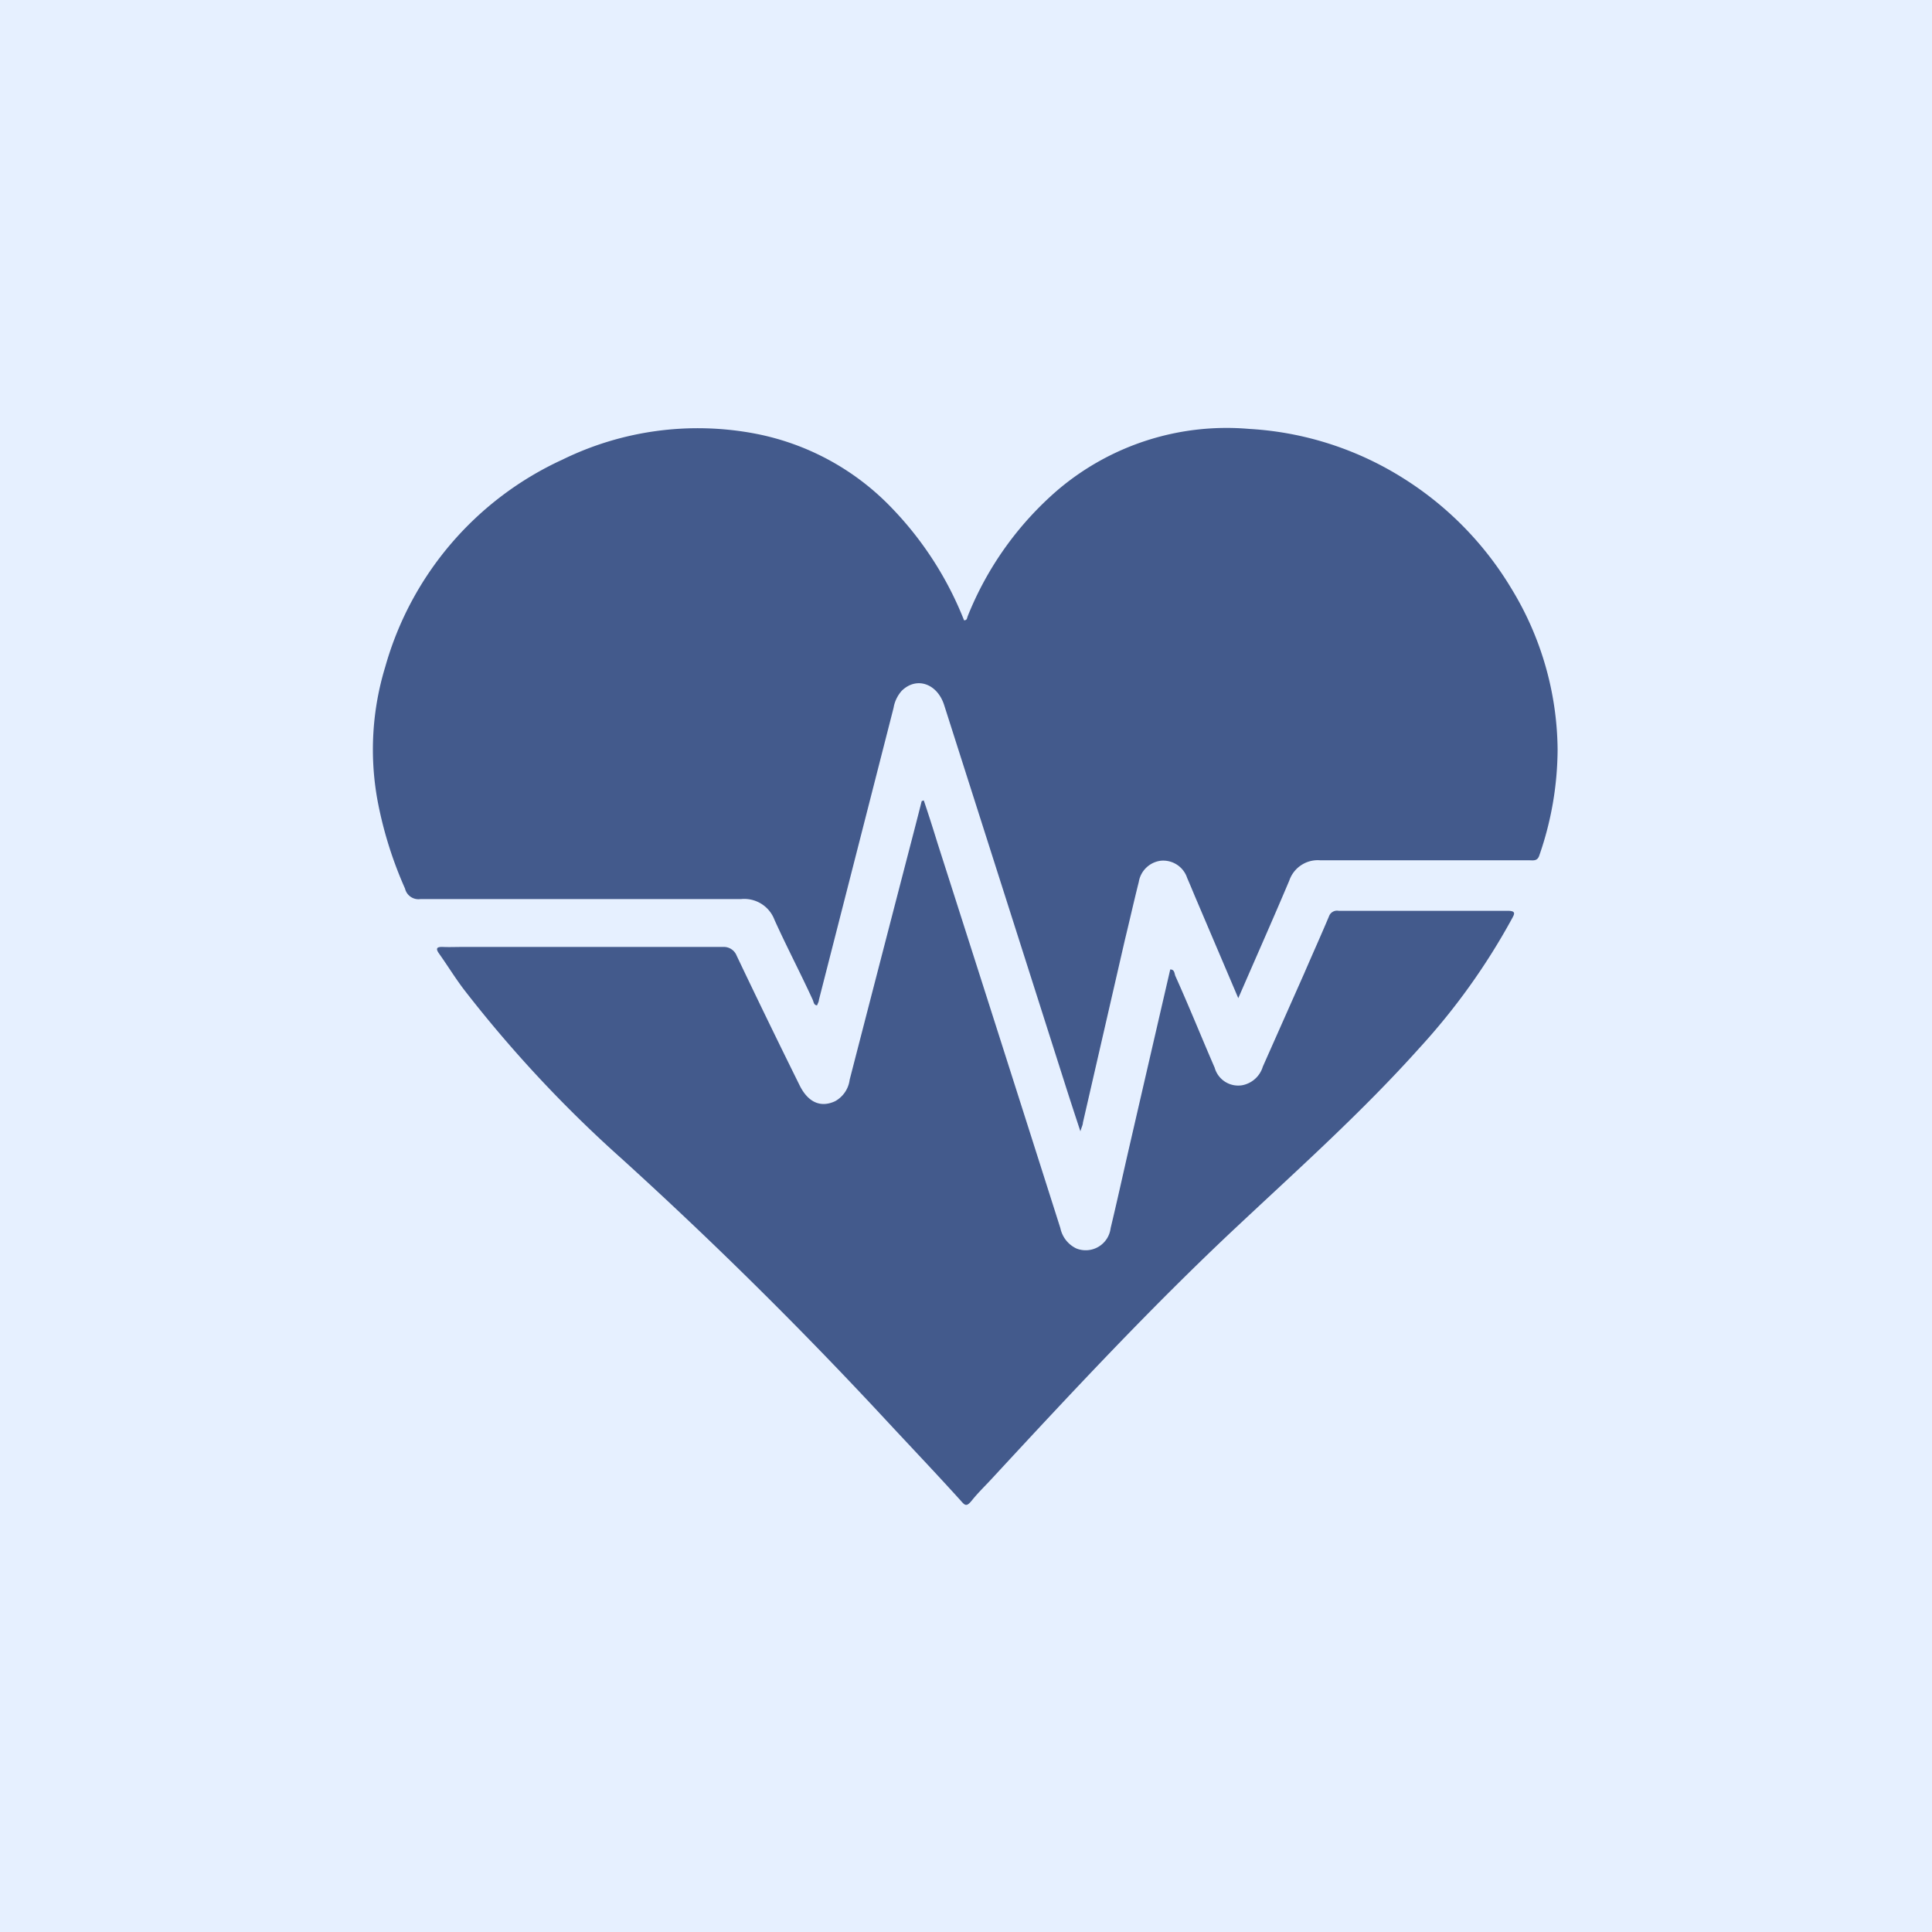 <svg id="Layer_1" data-name="Layer 1" xmlns="http://www.w3.org/2000/svg" viewBox="0 0 140 140"><defs><style>.cls-1{fill:#e6f0ff;}.cls-2{fill:#435a8c;}</style></defs><rect class="cls-1" width="140" height="140"/><g id="lbiwJ4.tif"><path class="cls-2" d="M89.73,72.33l-3.15-7.4c-.18-.43-.36-.87-.55-1.3a1.83,1.83,0,0,0-1.9-1.26,1.85,1.85,0,0,0-1.61,1.54c-.35,1.39-.66,2.78-1,4.17L78.47,81.36c0,.15-.09.3-.18.62-.41-1.24-.76-2.31-1.1-3.38q-4.38-13.75-8.77-27.5c-.5-1.57-2-2.09-3.07-1.05a2.48,2.48,0,0,0-.6,1.25L59.34,72.46c0,.13-.09.26-.13.39-.25,0-.25-.28-.33-.43C58,70.5,57,68.6,56.12,66.65a2.34,2.34,0,0,0-2.42-1.5c-7.74,0-15.49,0-23.23,0a1,1,0,0,1-1.12-.76,28.81,28.81,0,0,1-2-6.42,20.52,20.52,0,0,1,.57-9.66,23.51,23.51,0,0,1,12.83-15,22.27,22.27,0,0,1,13.91-1.9,18.52,18.52,0,0,1,10,5.44,24.86,24.86,0,0,1,5.2,8.1c.23,0,.21-.17.26-.29a23.69,23.69,0,0,1,6.5-9.13,18.9,18.9,0,0,1,13.9-4.45,23.44,23.44,0,0,1,11.3,3.66,24,24,0,0,1,7.72,7.94,22.71,22.71,0,0,1,3.33,11.62A23.61,23.61,0,0,1,111.54,62c-.14.42-.45.34-.74.34h-8.38c-2.25,0-4.5,0-6.75,0a2.18,2.18,0,0,0-2.24,1.46c-1.08,2.56-2.21,5.11-3.32,7.66Z"/><path class="cls-2" d="M66.94,58c.34,1,.68,2.07,1,3.11Q72.41,75.07,76.84,89A2.1,2.1,0,0,0,78,90.47,1.82,1.82,0,0,0,80.48,89c.42-1.75.81-3.51,1.21-5.27Q83.24,77,84.8,70.25c.32,0,.3.3.37.47,1,2.22,1.89,4.44,2.85,6.65a1.77,1.77,0,0,0,2,1.27,1.94,1.94,0,0,0,1.49-1.35l3-6.76c.59-1.37,1.21-2.74,1.79-4.12A.62.62,0,0,1,97,66q6.12,0,12.25,0c.66,0,.48.26.29.61a47.6,47.6,0,0,1-6.7,9.35c-4.11,4.59-8.69,8.69-13.17,12.89-6.26,5.86-12.09,12.13-17.9,18.41-.45.48-.92.94-1.33,1.45s-.51.39-.85,0c-1.81-2-3.64-3.92-5.46-5.88Q55,93,45.09,84A91.78,91.78,0,0,1,33.63,71.72c-.64-.84-1.19-1.74-1.8-2.6-.29-.4-.18-.52.28-.5s.89,0,1.33,0c6.32,0,12.63,0,18.94,0a1,1,0,0,1,1,.63c1.49,3.13,3,6.24,4.54,9.35.61,1.27,1.53,1.69,2.59,1.2a2.07,2.07,0,0,0,1.06-1.56q2.16-8.37,4.33-16.73c.3-1.15.6-2.31.89-3.46Z"/></g></svg>